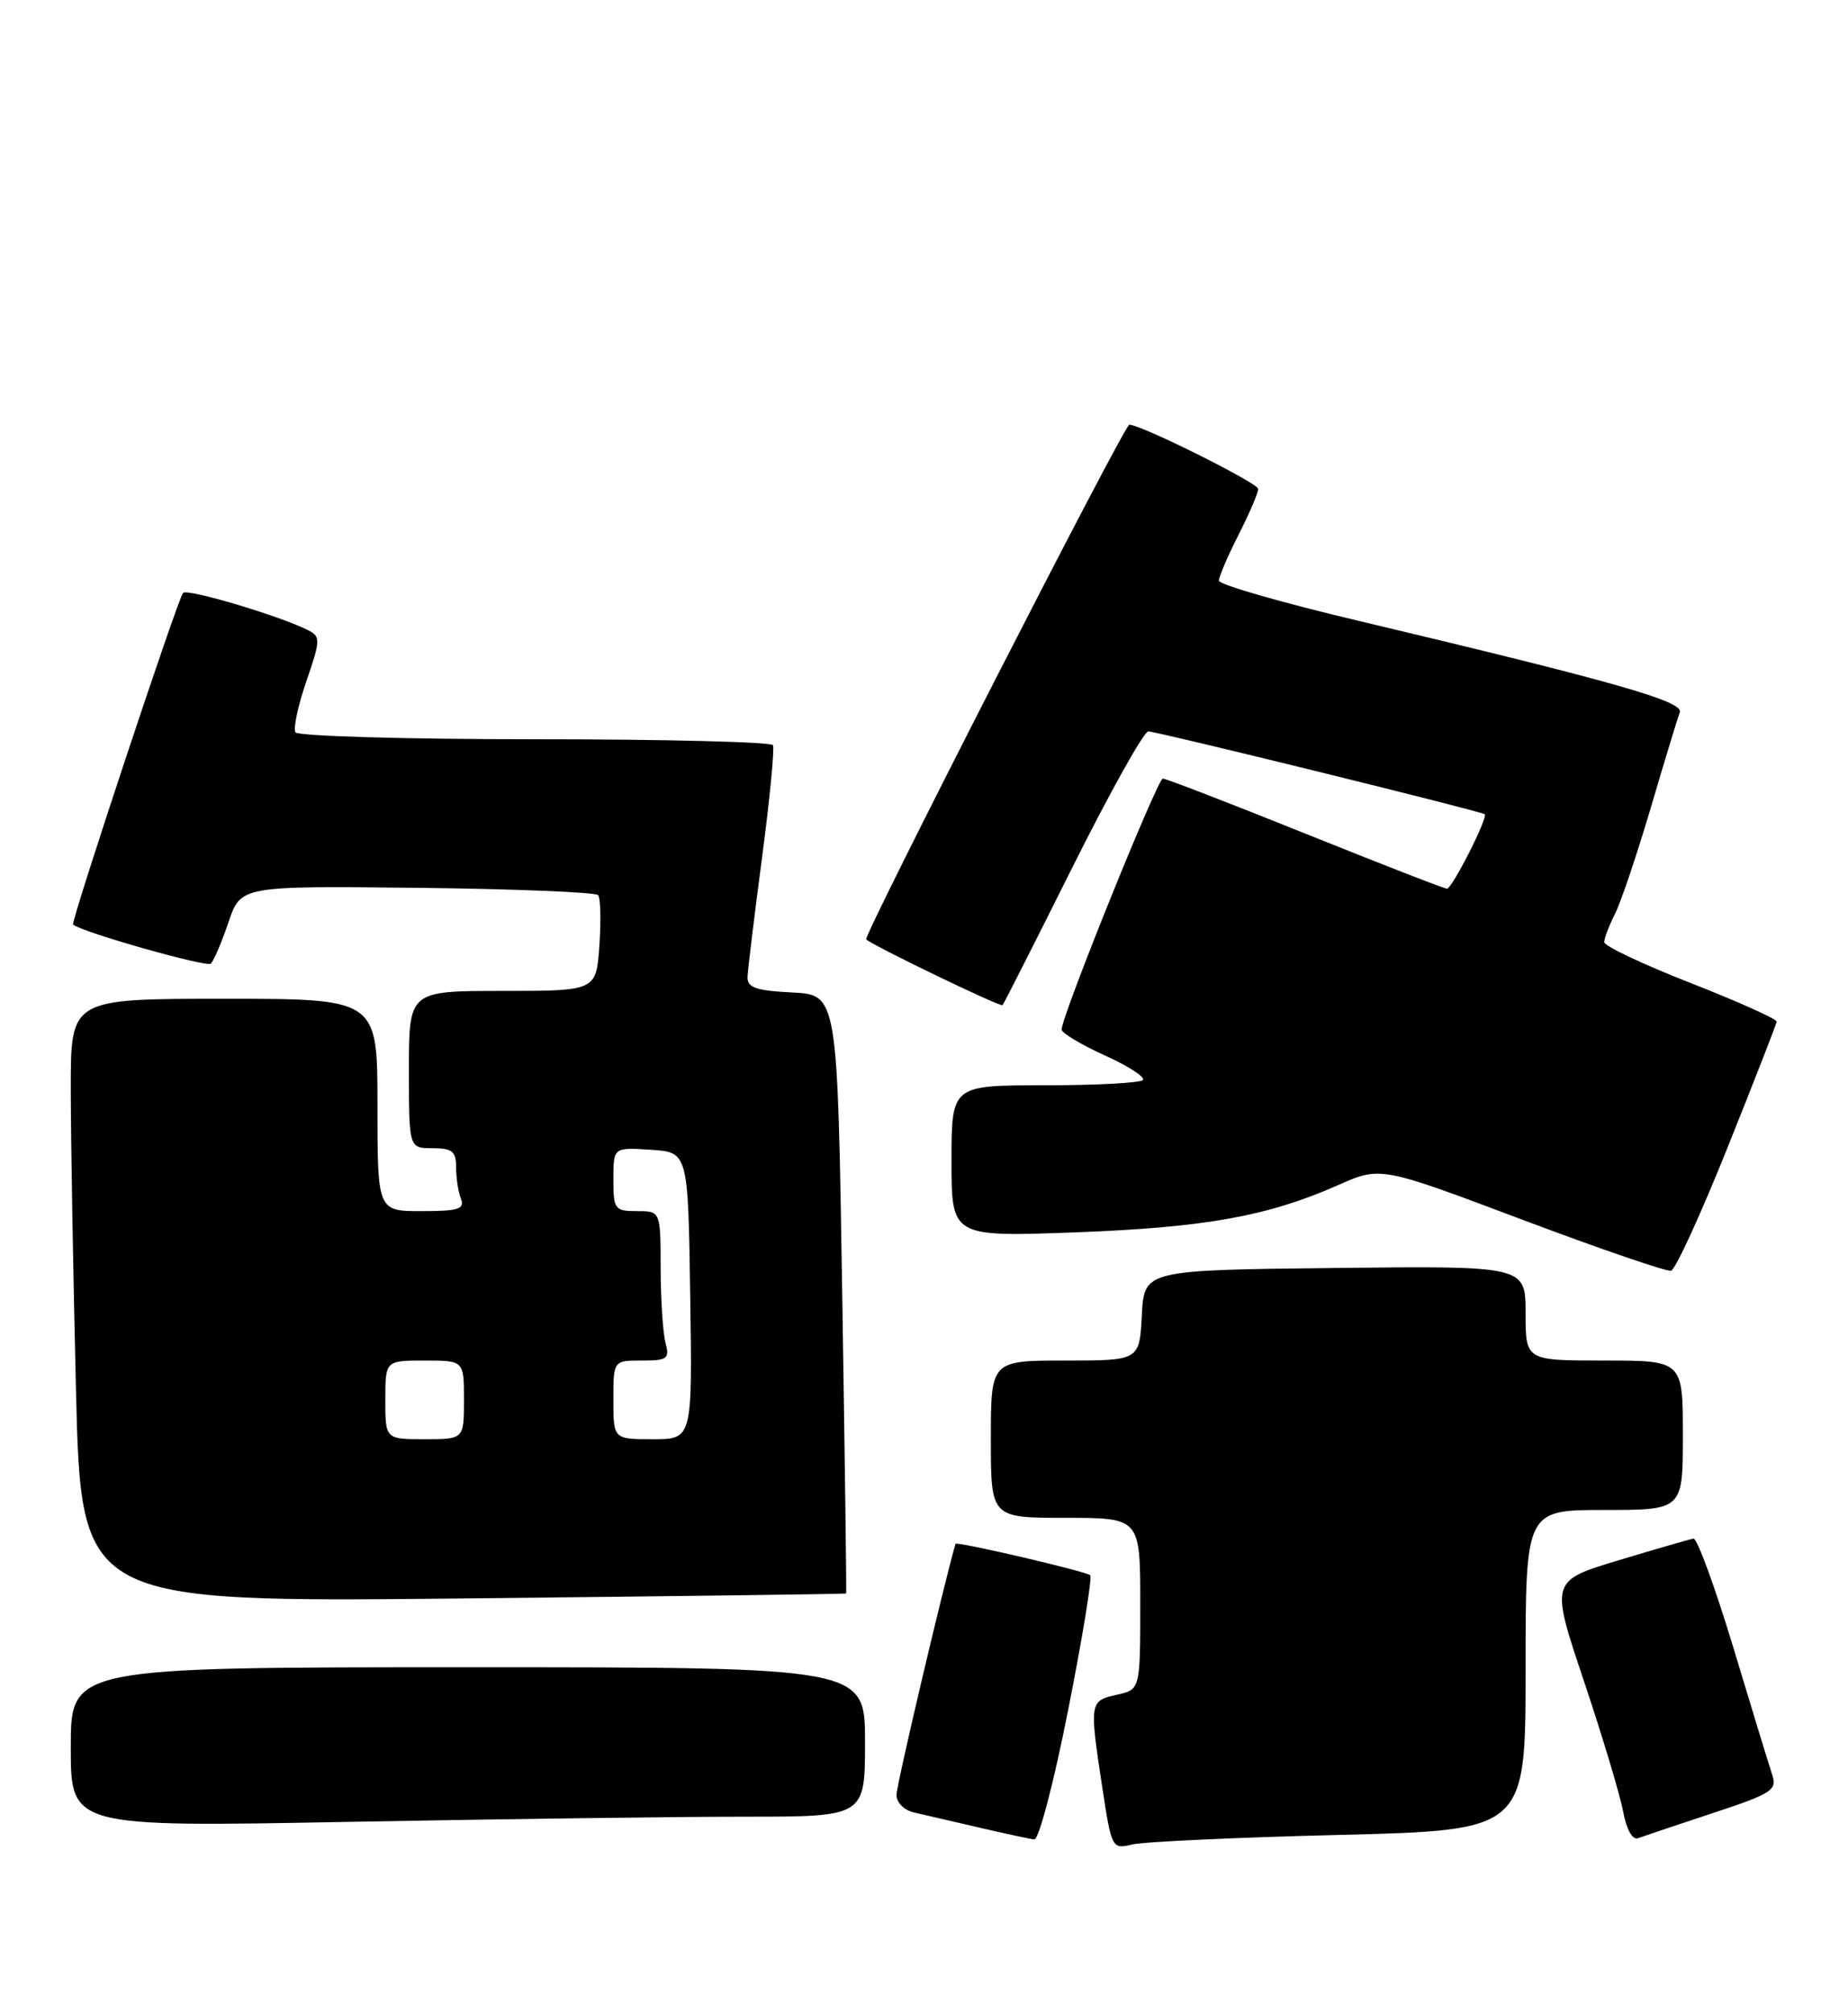 <?xml version="1.0" encoding="UTF-8" standalone="no"?>
<!DOCTYPE svg PUBLIC "-//W3C//DTD SVG 1.1//EN" "http://www.w3.org/Graphics/SVG/1.1/DTD/svg11.dtd" >
<svg xmlns="http://www.w3.org/2000/svg" xmlns:xlink="http://www.w3.org/1999/xlink" version="1.1" viewBox="0 0 235 256">
 <g >
 <path fill="currentColor"
d=" M 170.25 233.32 C 194.00 232.73 194.00 232.73 194.00 212.37 C 194.00 192.00 194.00 192.00 204.00 192.00 C 214.00 192.00 214.00 192.00 214.00 182.50 C 214.00 173.00 214.00 173.00 204.00 173.00 C 194.00 173.00 194.00 173.00 194.00 166.98 C 194.00 160.96 194.00 160.96 169.75 161.23 C 145.50 161.50 145.50 161.50 145.20 167.25 C 144.90 173.00 144.90 173.00 135.45 173.00 C 126.00 173.00 126.00 173.00 126.00 183.00 C 126.00 193.00 126.00 193.00 135.50 193.00 C 145.00 193.00 145.00 193.00 145.00 203.92 C 145.00 214.84 145.00 214.84 142.00 215.50 C 138.55 216.26 138.52 216.46 140.18 227.33 C 141.35 235.03 141.42 235.15 143.94 234.54 C 145.35 234.19 157.19 233.64 170.25 233.32 Z  M 135.84 217.39 C 137.65 208.26 138.90 200.57 138.64 200.30 C 138.14 199.81 121.60 195.95 121.50 196.31 C 119.74 202.58 114.00 227.01 114.00 228.23 C 114.00 229.21 114.98 230.19 116.25 230.47 C 117.49 230.76 121.20 231.61 124.50 232.38 C 127.80 233.15 130.96 233.83 131.53 233.89 C 132.10 233.95 134.04 226.53 135.84 217.39 Z  M 217.79 230.55 C 225.36 228.05 226.01 227.63 225.36 225.66 C 224.96 224.47 222.74 217.20 220.42 209.50 C 218.09 201.80 215.81 195.56 215.35 195.64 C 214.88 195.72 210.60 196.96 205.82 198.40 C 197.15 201.02 197.15 201.02 201.42 213.76 C 203.77 220.77 206.01 228.23 206.40 230.33 C 206.84 232.66 207.59 234.00 208.31 233.73 C 208.96 233.49 213.23 232.06 217.79 230.55 Z  M 94.75 231.00 C 110.00 231.00 110.00 231.00 110.00 221.50 C 110.00 212.00 110.00 212.00 59.50 212.00 C 9.00 212.00 9.00 212.00 9.00 222.16 C 9.00 232.32 9.00 232.32 44.25 231.66 C 63.64 231.30 86.36 231.00 94.75 231.00 Z  M 107.60 202.62 C 107.66 202.55 107.43 185.40 107.10 164.50 C 106.50 126.50 106.50 126.50 100.75 126.20 C 96.09 125.96 95.01 125.58 95.06 124.20 C 95.10 123.27 95.93 116.42 96.91 109.00 C 97.89 101.58 98.51 95.16 98.29 94.75 C 98.06 94.34 84.44 94.00 68.00 94.00 C 51.56 94.00 37.87 93.60 37.57 93.12 C 37.27 92.63 37.90 89.71 38.96 86.62 C 40.76 81.39 40.78 80.95 39.19 80.14 C 35.75 78.37 23.85 74.81 23.28 75.39 C 22.64 76.03 8.95 117.32 9.29 117.57 C 10.68 118.61 26.31 123.03 26.81 122.53 C 27.19 122.16 28.20 119.79 29.06 117.25 C 30.62 112.65 30.62 112.65 53.06 112.89 C 65.40 113.03 75.75 113.45 76.06 113.82 C 76.37 114.19 76.44 117.09 76.22 120.25 C 75.81 126.00 75.81 126.00 63.91 126.00 C 52.00 126.00 52.00 126.00 52.00 136.00 C 52.00 146.00 52.00 146.00 55.00 146.00 C 57.51 146.00 58.00 146.40 58.00 148.42 C 58.00 149.75 58.27 151.55 58.61 152.42 C 59.12 153.74 58.31 154.00 53.61 154.00 C 48.00 154.00 48.00 154.00 48.00 140.50 C 48.00 127.00 48.00 127.00 28.50 127.00 C 9.00 127.00 9.00 127.00 9.00 138.34 C 9.00 144.57 9.30 161.84 9.66 176.71 C 10.32 203.75 10.32 203.75 58.91 203.25 C 85.63 202.97 107.55 202.69 107.60 202.62 Z  M 219.68 145.92 C 223.08 137.44 225.89 130.23 225.93 129.91 C 225.97 129.58 221.05 127.37 215.00 125.00 C 208.95 122.63 204.00 120.29 204.00 119.80 C 204.00 119.30 204.62 117.69 205.37 116.20 C 206.12 114.72 208.17 108.63 209.93 102.68 C 211.68 96.73 213.34 91.28 213.61 90.57 C 214.14 89.19 205.37 86.69 172.75 78.94 C 162.99 76.63 155.00 74.33 155.00 73.83 C 155.00 73.34 156.12 70.71 157.50 68.00 C 158.88 65.29 160.00 62.66 160.00 62.17 C 160.00 61.43 145.10 54.00 143.61 54.00 C 142.97 54.00 109.72 119.06 110.15 119.45 C 111.08 120.29 127.24 128.09 127.49 127.81 C 127.65 127.64 131.65 119.74 136.39 110.25 C 141.13 100.76 145.47 93.00 146.02 93.00 C 147.10 93.00 188.29 103.14 188.80 103.53 C 189.27 103.90 184.66 113.00 184.00 113.00 C 183.67 113.00 175.57 109.85 166.00 106.00 C 156.43 102.15 148.27 99.00 147.87 99.00 C 147.19 99.00 135.00 129.21 135.00 130.91 C 135.00 131.35 137.47 132.83 140.49 134.20 C 143.51 135.56 145.69 136.98 145.33 137.34 C 144.96 137.70 139.34 138.00 132.83 138.00 C 121.00 138.00 121.00 138.00 121.00 147.64 C 121.00 157.28 121.00 157.28 136.75 156.70 C 153.26 156.08 161.19 154.66 170.17 150.69 C 175.56 148.30 175.56 148.30 193.53 155.07 C 203.41 158.79 211.95 161.72 212.50 161.58 C 213.05 161.45 216.28 154.40 219.68 145.92 Z  M 49.00 178.00 C 49.00 173.00 49.00 173.00 54.00 173.00 C 59.00 173.00 59.00 173.00 59.00 178.00 C 59.00 183.00 59.00 183.00 54.00 183.00 C 49.00 183.00 49.00 183.00 49.00 178.00 Z  M 78.00 178.00 C 78.00 173.00 78.00 173.00 81.62 173.00 C 84.88 173.00 85.17 172.78 84.63 170.75 C 84.30 169.51 84.02 165.24 84.01 161.25 C 84.00 154.00 84.00 154.00 81.00 154.00 C 78.16 154.00 78.00 153.78 78.00 149.95 C 78.00 145.89 78.00 145.89 82.75 146.20 C 87.50 146.50 87.50 146.50 87.77 164.75 C 88.05 183.00 88.05 183.00 83.02 183.00 C 78.00 183.00 78.00 183.00 78.00 178.00 Z "/>
</g>
</svg>